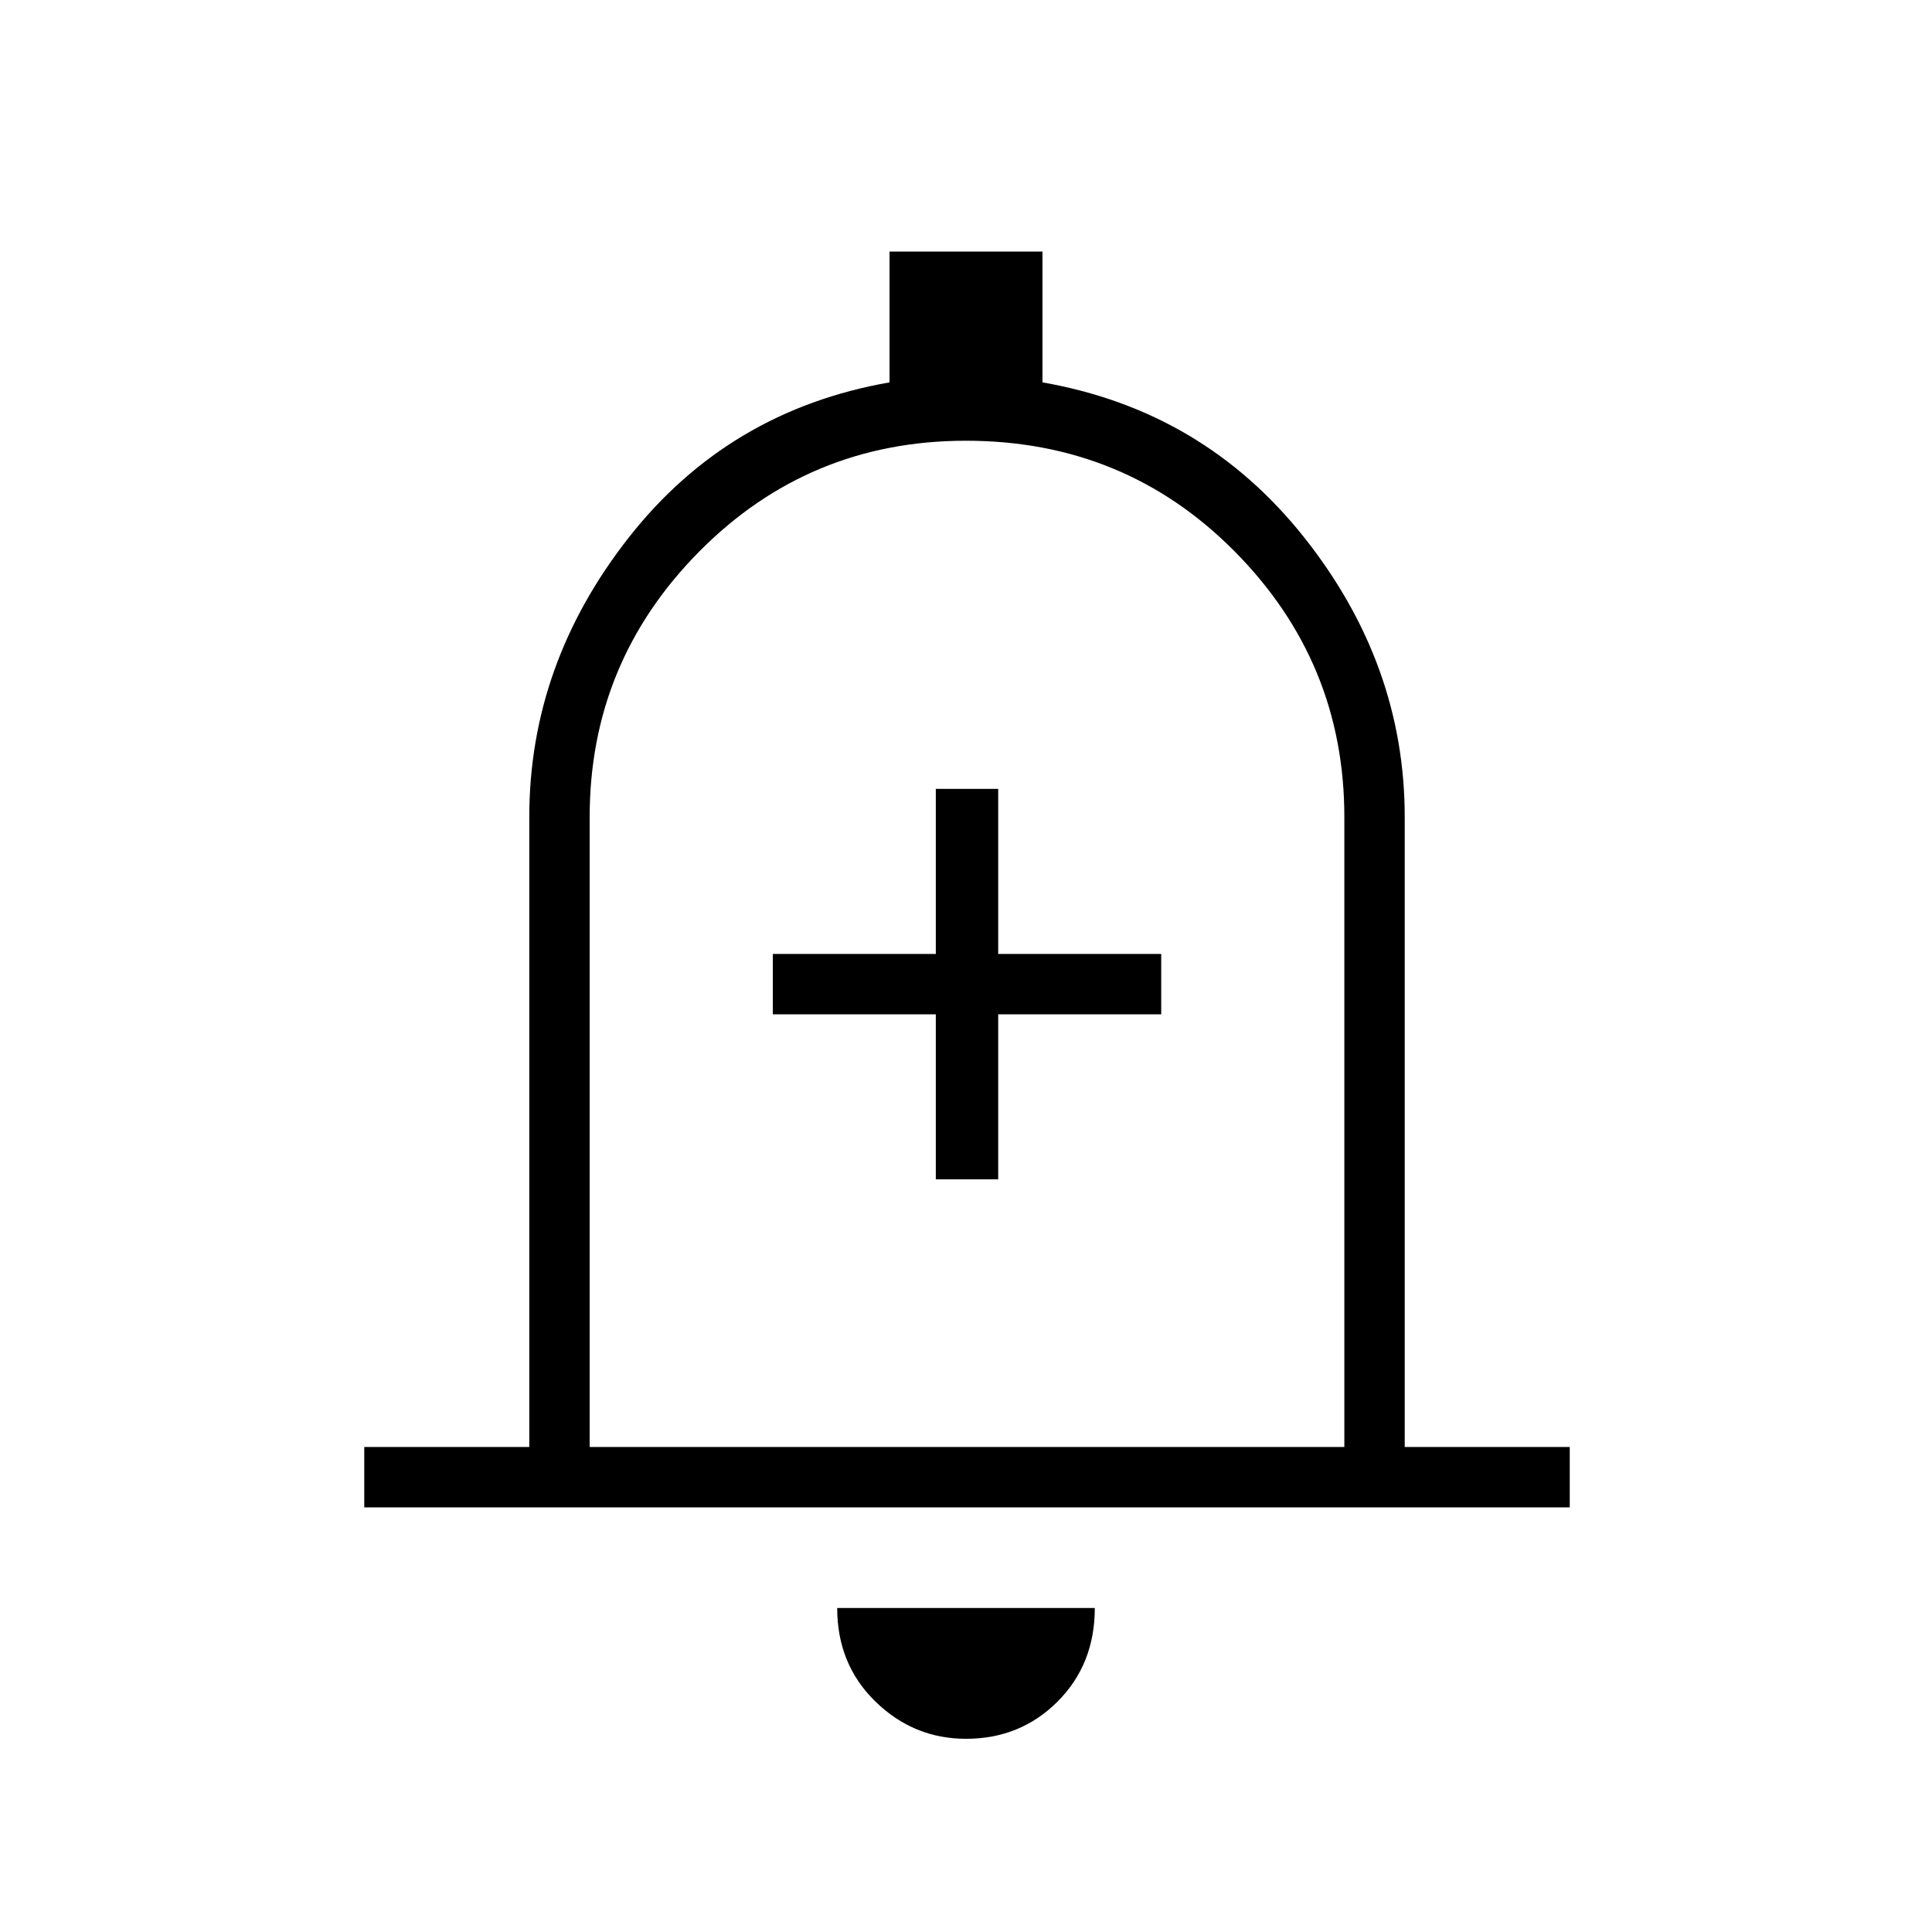 <svg xmlns="http://www.w3.org/2000/svg" height="48" width="48"><path d="M23.25 29.3h1.55v-4.1h4.05v-1.5H24.8v-4.1h-1.55v4.1H19.2v1.5h4.05Zm-14.2 8.15v-1.5h4.1V20.3q0-3.8 2.475-6.95Q18.1 10.2 22.1 9.5V6.25h3.8V9.5q4 .7 6.5 3.85 2.5 3.15 2.5 6.95v15.65H39v1.5ZM24 23.55Zm0 19.65q-1.3 0-2.25-.925t-.95-2.325h6.4q0 1.4-.925 2.325-.925.925-2.275.925Zm-9.35-7.25H33.4V20.3q0-3.85-2.725-6.6Q27.95 10.95 24 10.95q-3.9 0-6.625 2.75t-2.725 6.6Z"/></svg>